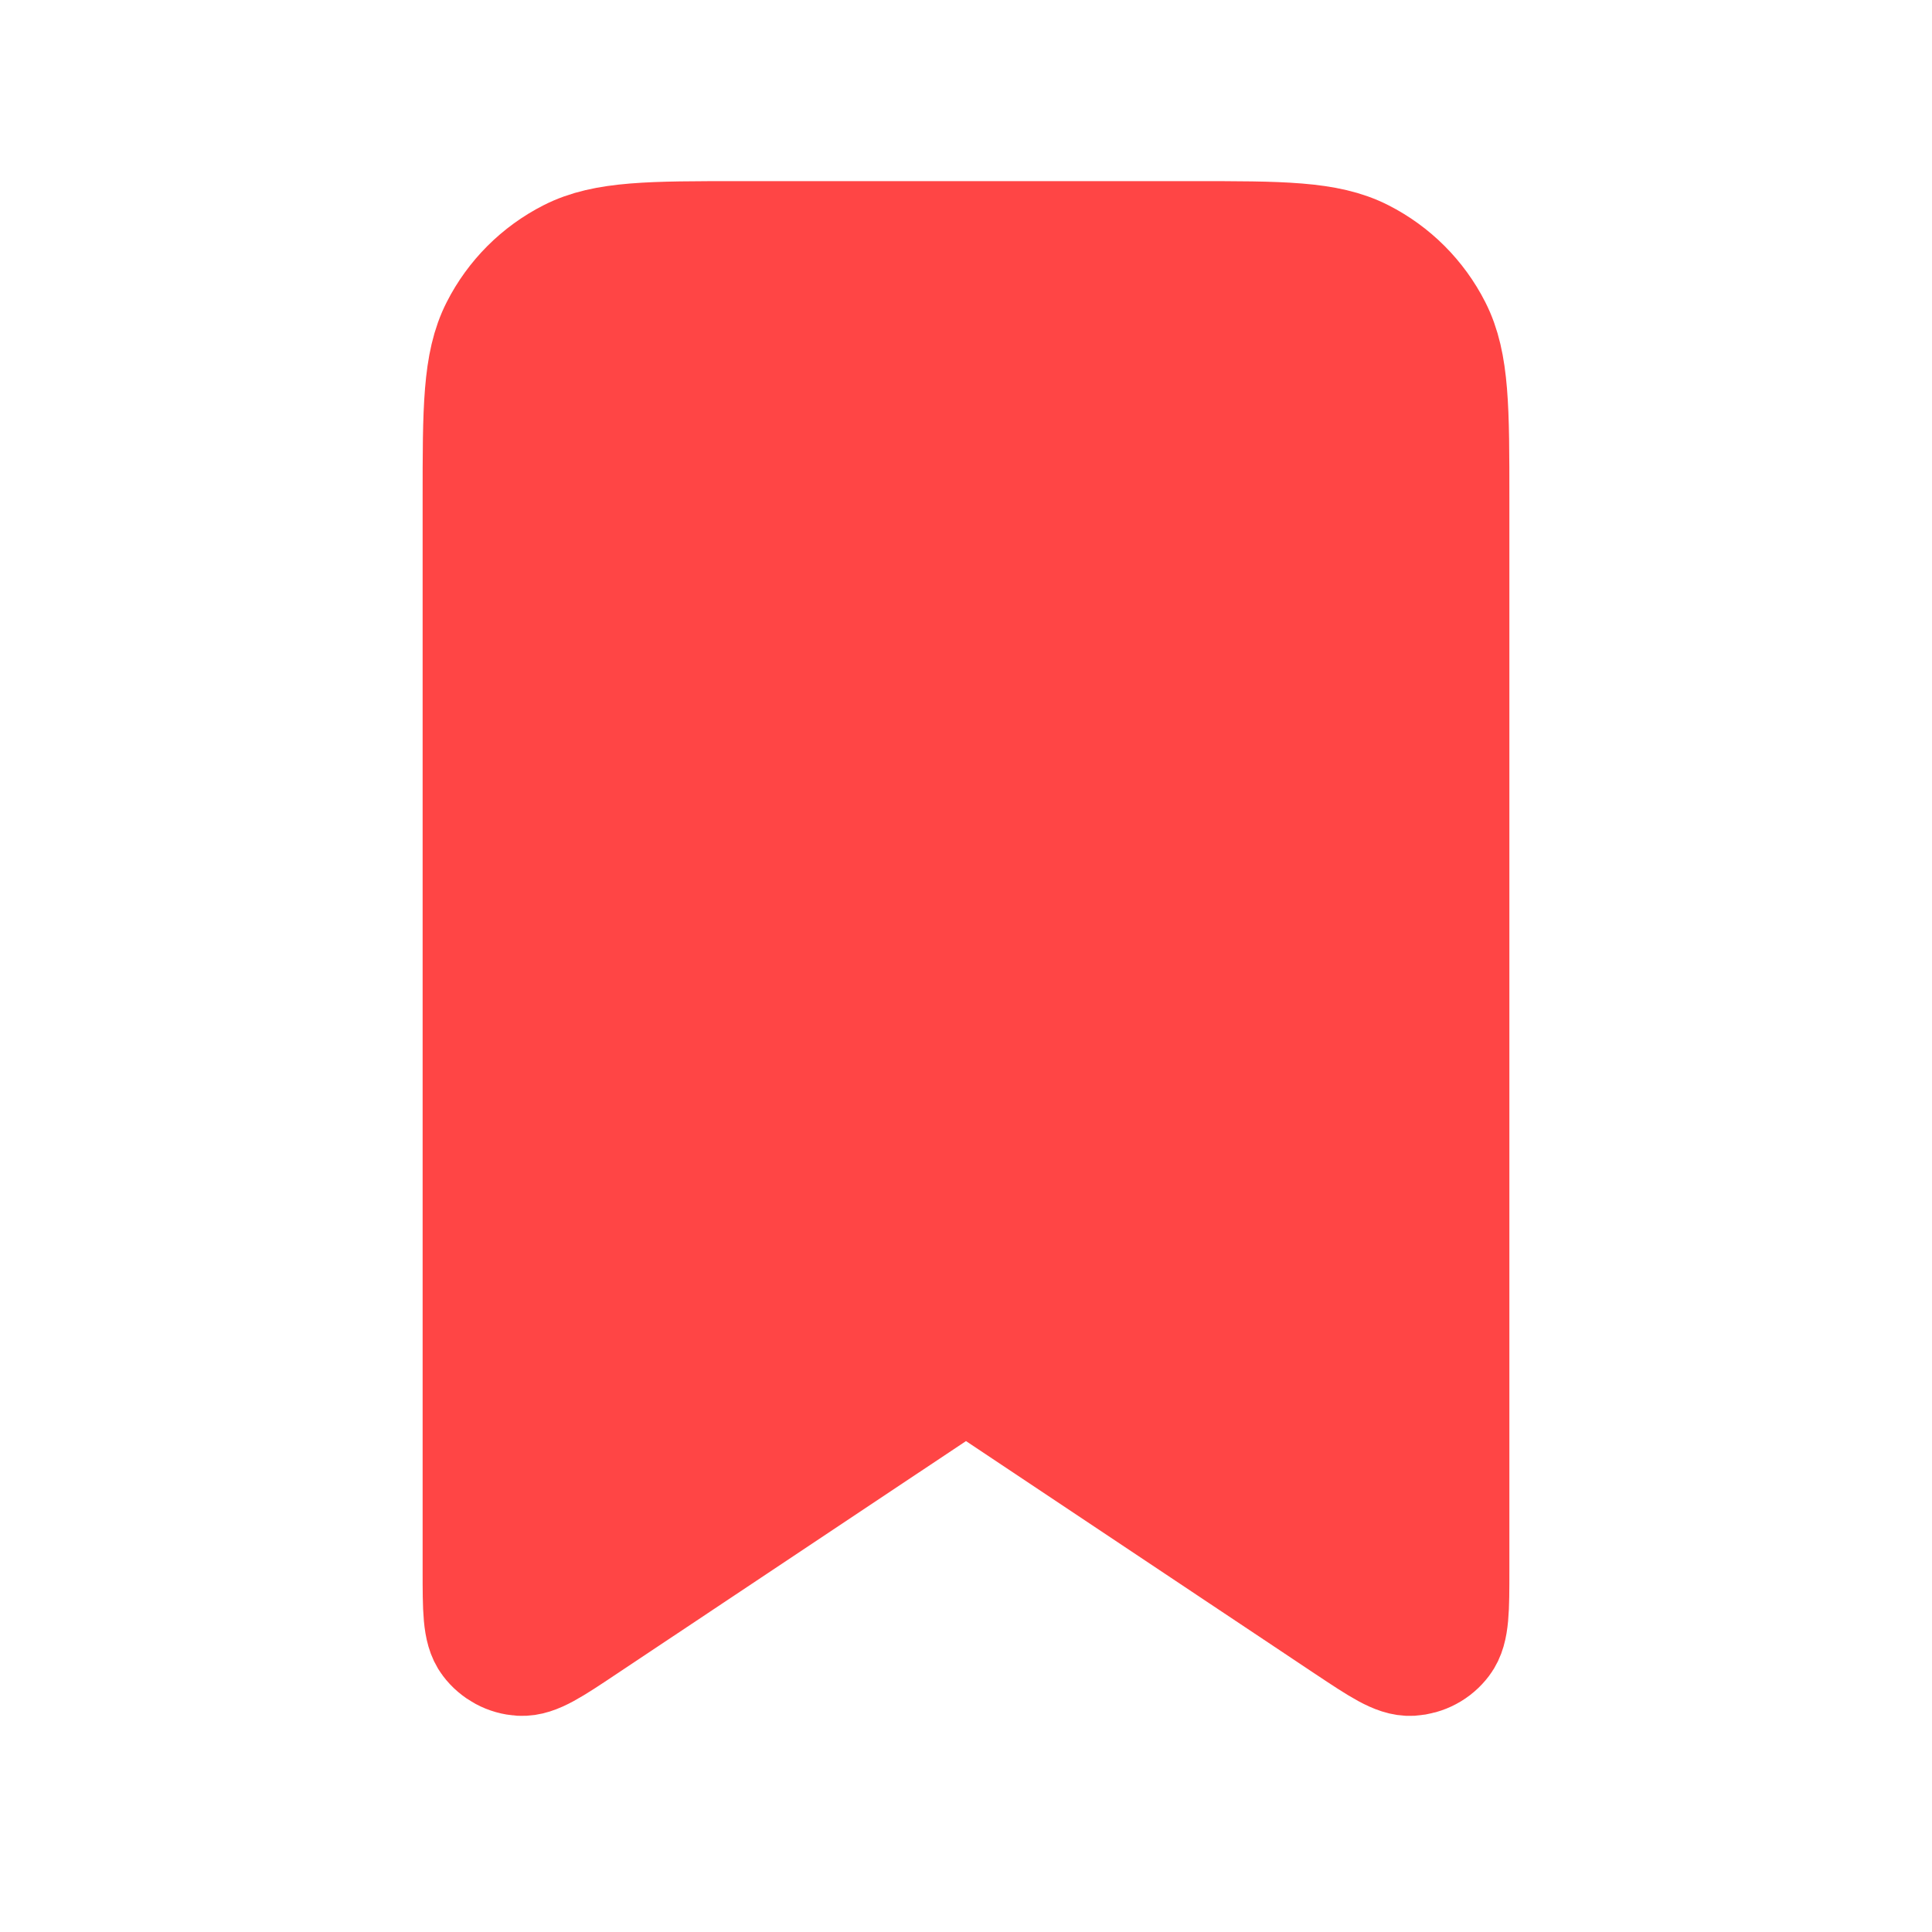 <svg width="32" height="32" viewBox="0 0 32 32" fill="none" xmlns="http://www.w3.org/2000/svg">
<rect width="32" height="32" fill="white"/>
<path d="M8 8.267C8 6.773 8 6.027 8.291 5.456C8.546 4.954 8.954 4.546 9.456 4.291C10.027 4 10.773 4 12.267 4H19.733C21.227 4 21.973 4 22.544 4.291C23.046 4.546 23.454 4.954 23.709 5.456C24 6.027 24 6.773 24 8.267V26.007C24 26.655 24 26.979 23.865 27.156C23.807 27.233 23.733 27.297 23.648 27.342C23.562 27.388 23.468 27.414 23.372 27.42C23.149 27.433 22.88 27.253 22.341 26.895L16 22.667L9.659 26.893C9.12 27.253 8.851 27.433 8.627 27.42C8.53 27.414 8.437 27.388 8.352 27.342C8.267 27.296 8.193 27.233 8.135 27.156C8 26.979 8 26.655 8 26.007V8.267Z" fill="#FF4545" stroke="#FF4545" stroke-width="2" stroke-linecap="round" stroke-linejoin="round"/>
</svg>

